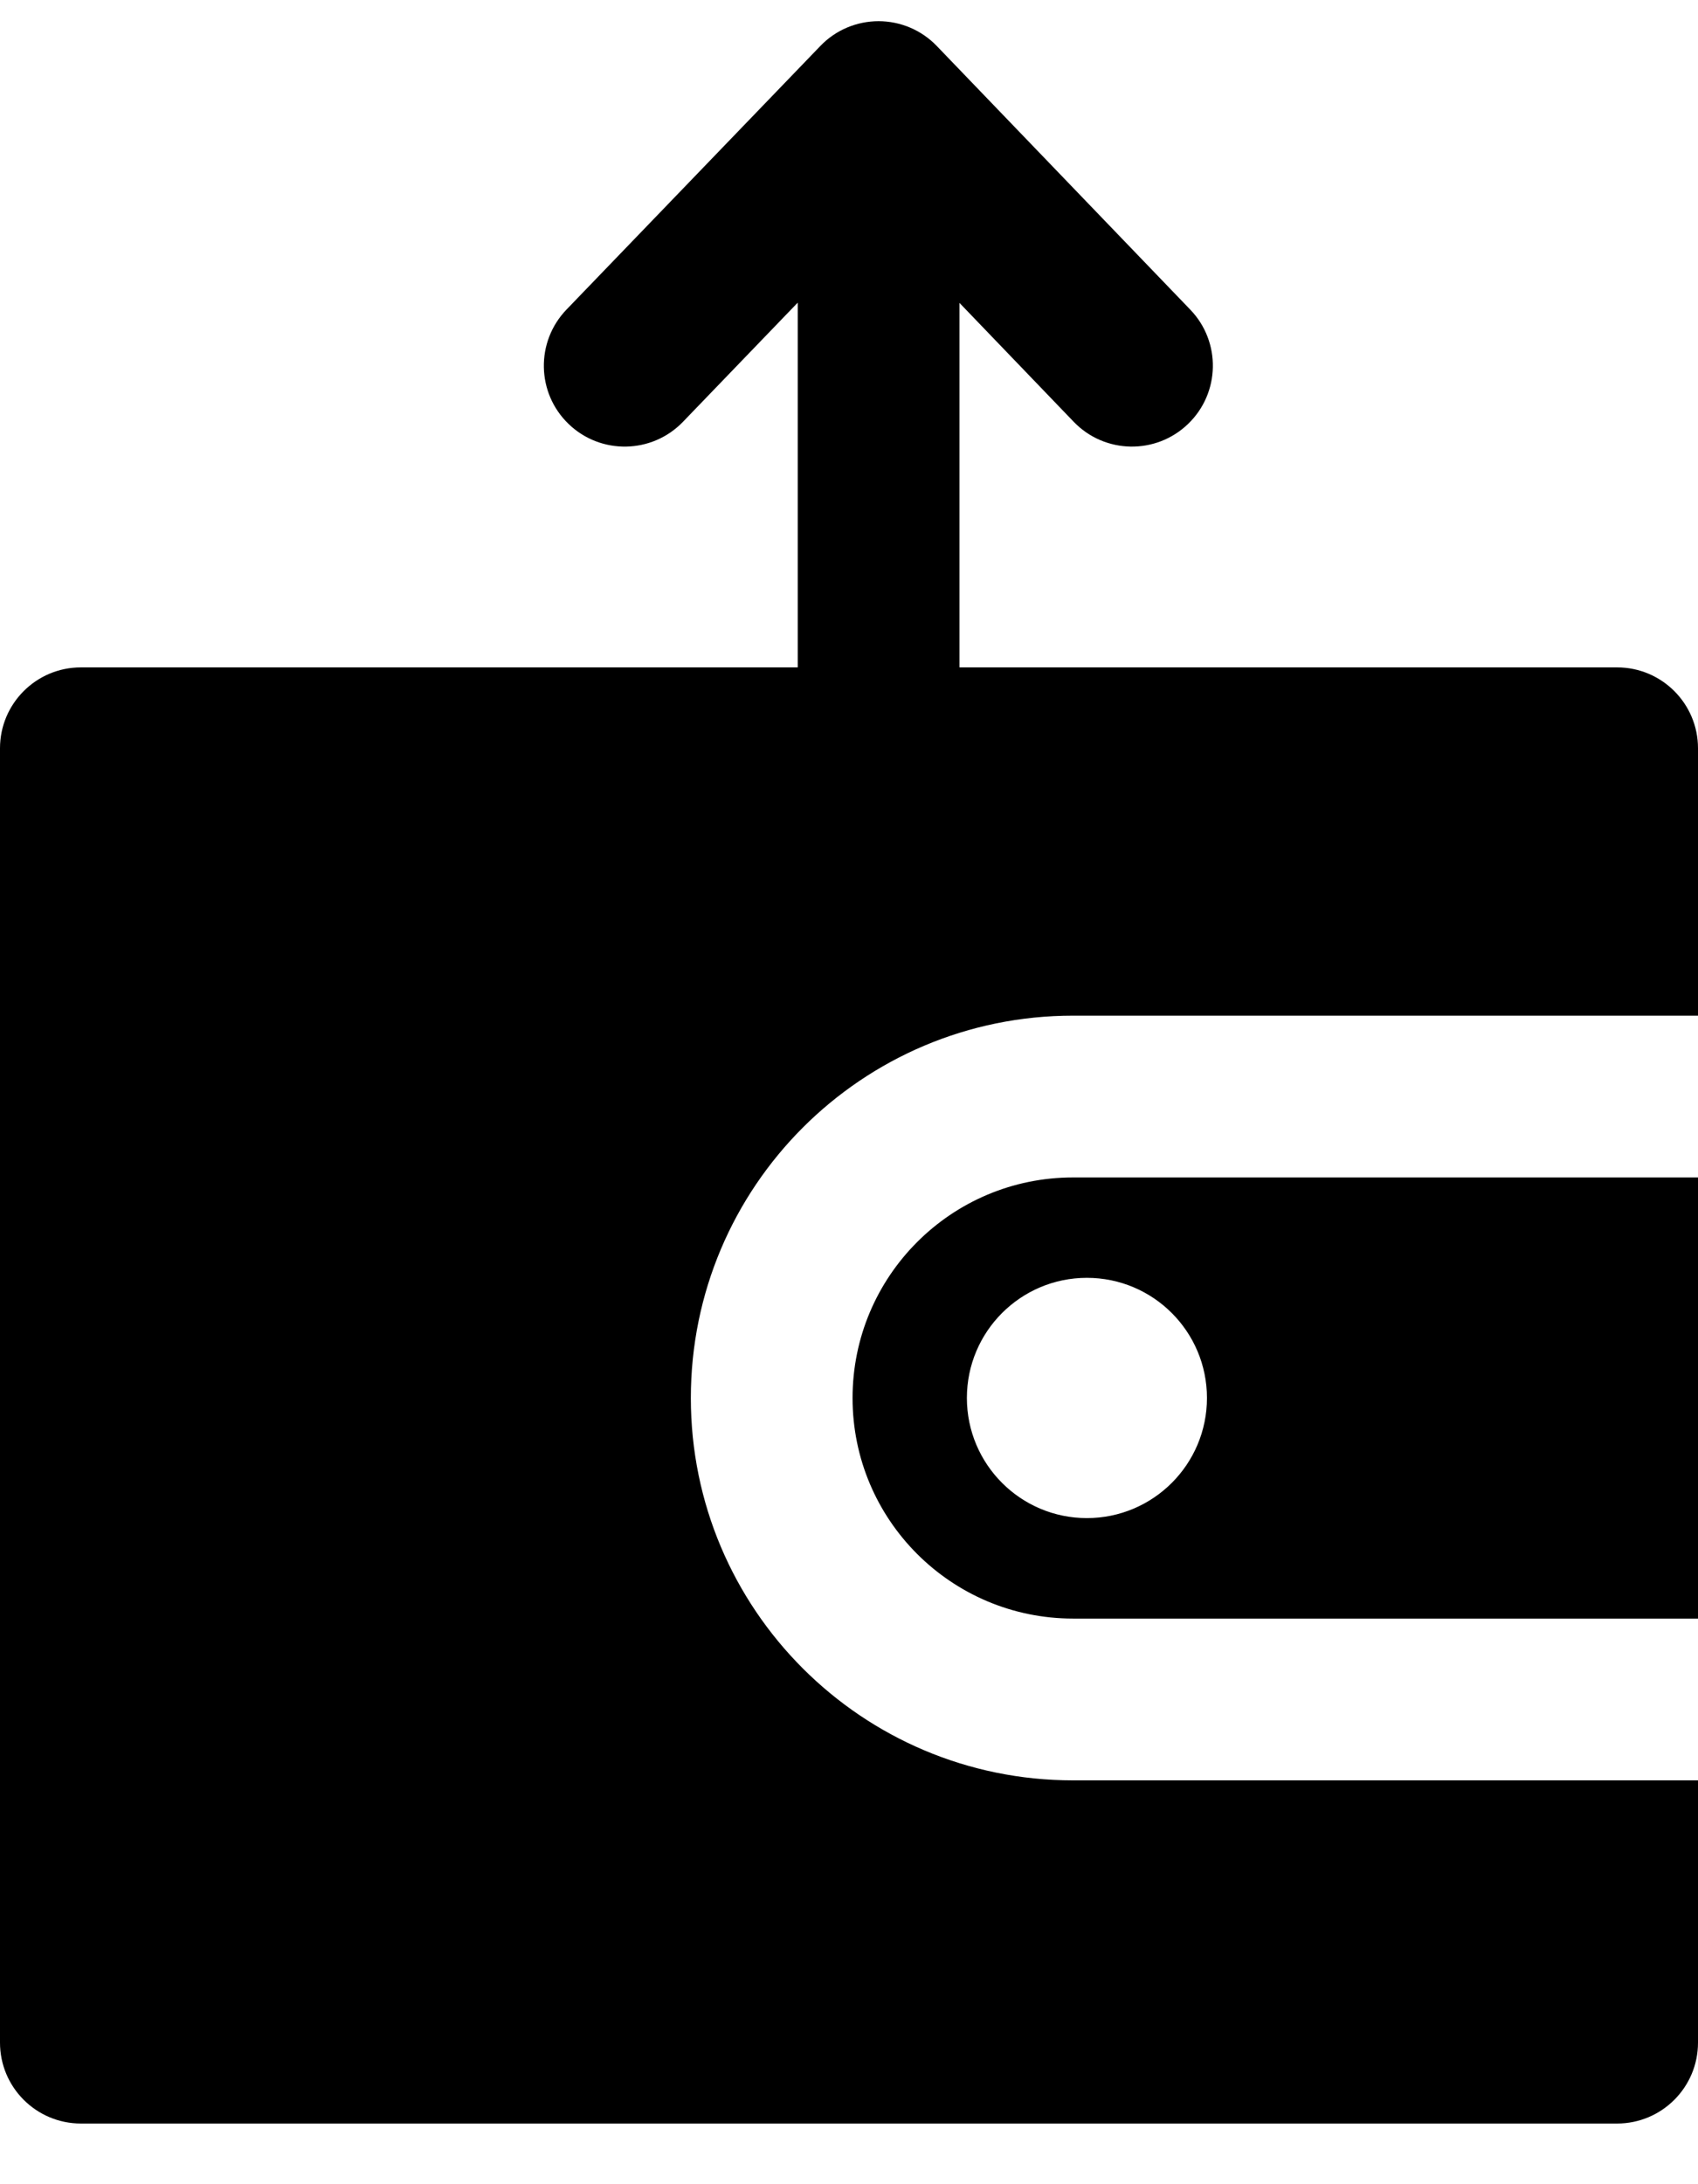 <svg width="21" height="27" viewBox="0 0 21 27" fill="none" xmlns="http://www.w3.org/2000/svg">
<path fill-rule="evenodd" clip-rule="evenodd" d="M1 26.25L20 26.25C20.552 26.25 21 25.802 21 25.25L21 22.008L13.271 22.008C10.66 22.008 8.544 19.892 8.544 17.282C8.544 14.671 10.66 12.555 13.271 12.555L21 12.555L21 9.25C21 8.698 20.552 8.25 20 8.25L11.866 8.25L11.866 3.744L13.279 5.214C13.662 5.612 14.295 5.624 14.693 5.241C15.091 4.859 15.104 4.226 14.721 3.828L11.586 0.569C11.398 0.373 11.138 0.262 10.866 0.262C10.594 0.262 10.334 0.372 10.146 0.568L7.006 3.827C6.623 4.225 6.634 4.858 7.032 5.241C7.43 5.624 8.063 5.612 8.446 5.215L9.866 3.741L9.866 8.25L1 8.25C0.448 8.25 -2.28023e-06 8.698 -2.32851e-06 9.25L8.74227e-08 25.25C3.91404e-08 25.802 0.448 26.25 1 26.25ZM21 14.555L21 20.008L13.271 20.008C11.765 20.008 10.544 18.787 10.544 17.282C10.544 15.776 11.765 14.555 13.271 14.555L21 14.555ZM13.442 15.796C14.262 15.796 14.927 16.461 14.927 17.281C14.927 18.101 14.262 18.766 13.442 18.766C12.623 18.766 11.958 18.101 11.958 17.281C11.958 16.461 12.623 15.796 13.442 15.796Z" fill="black"/>
</svg>
